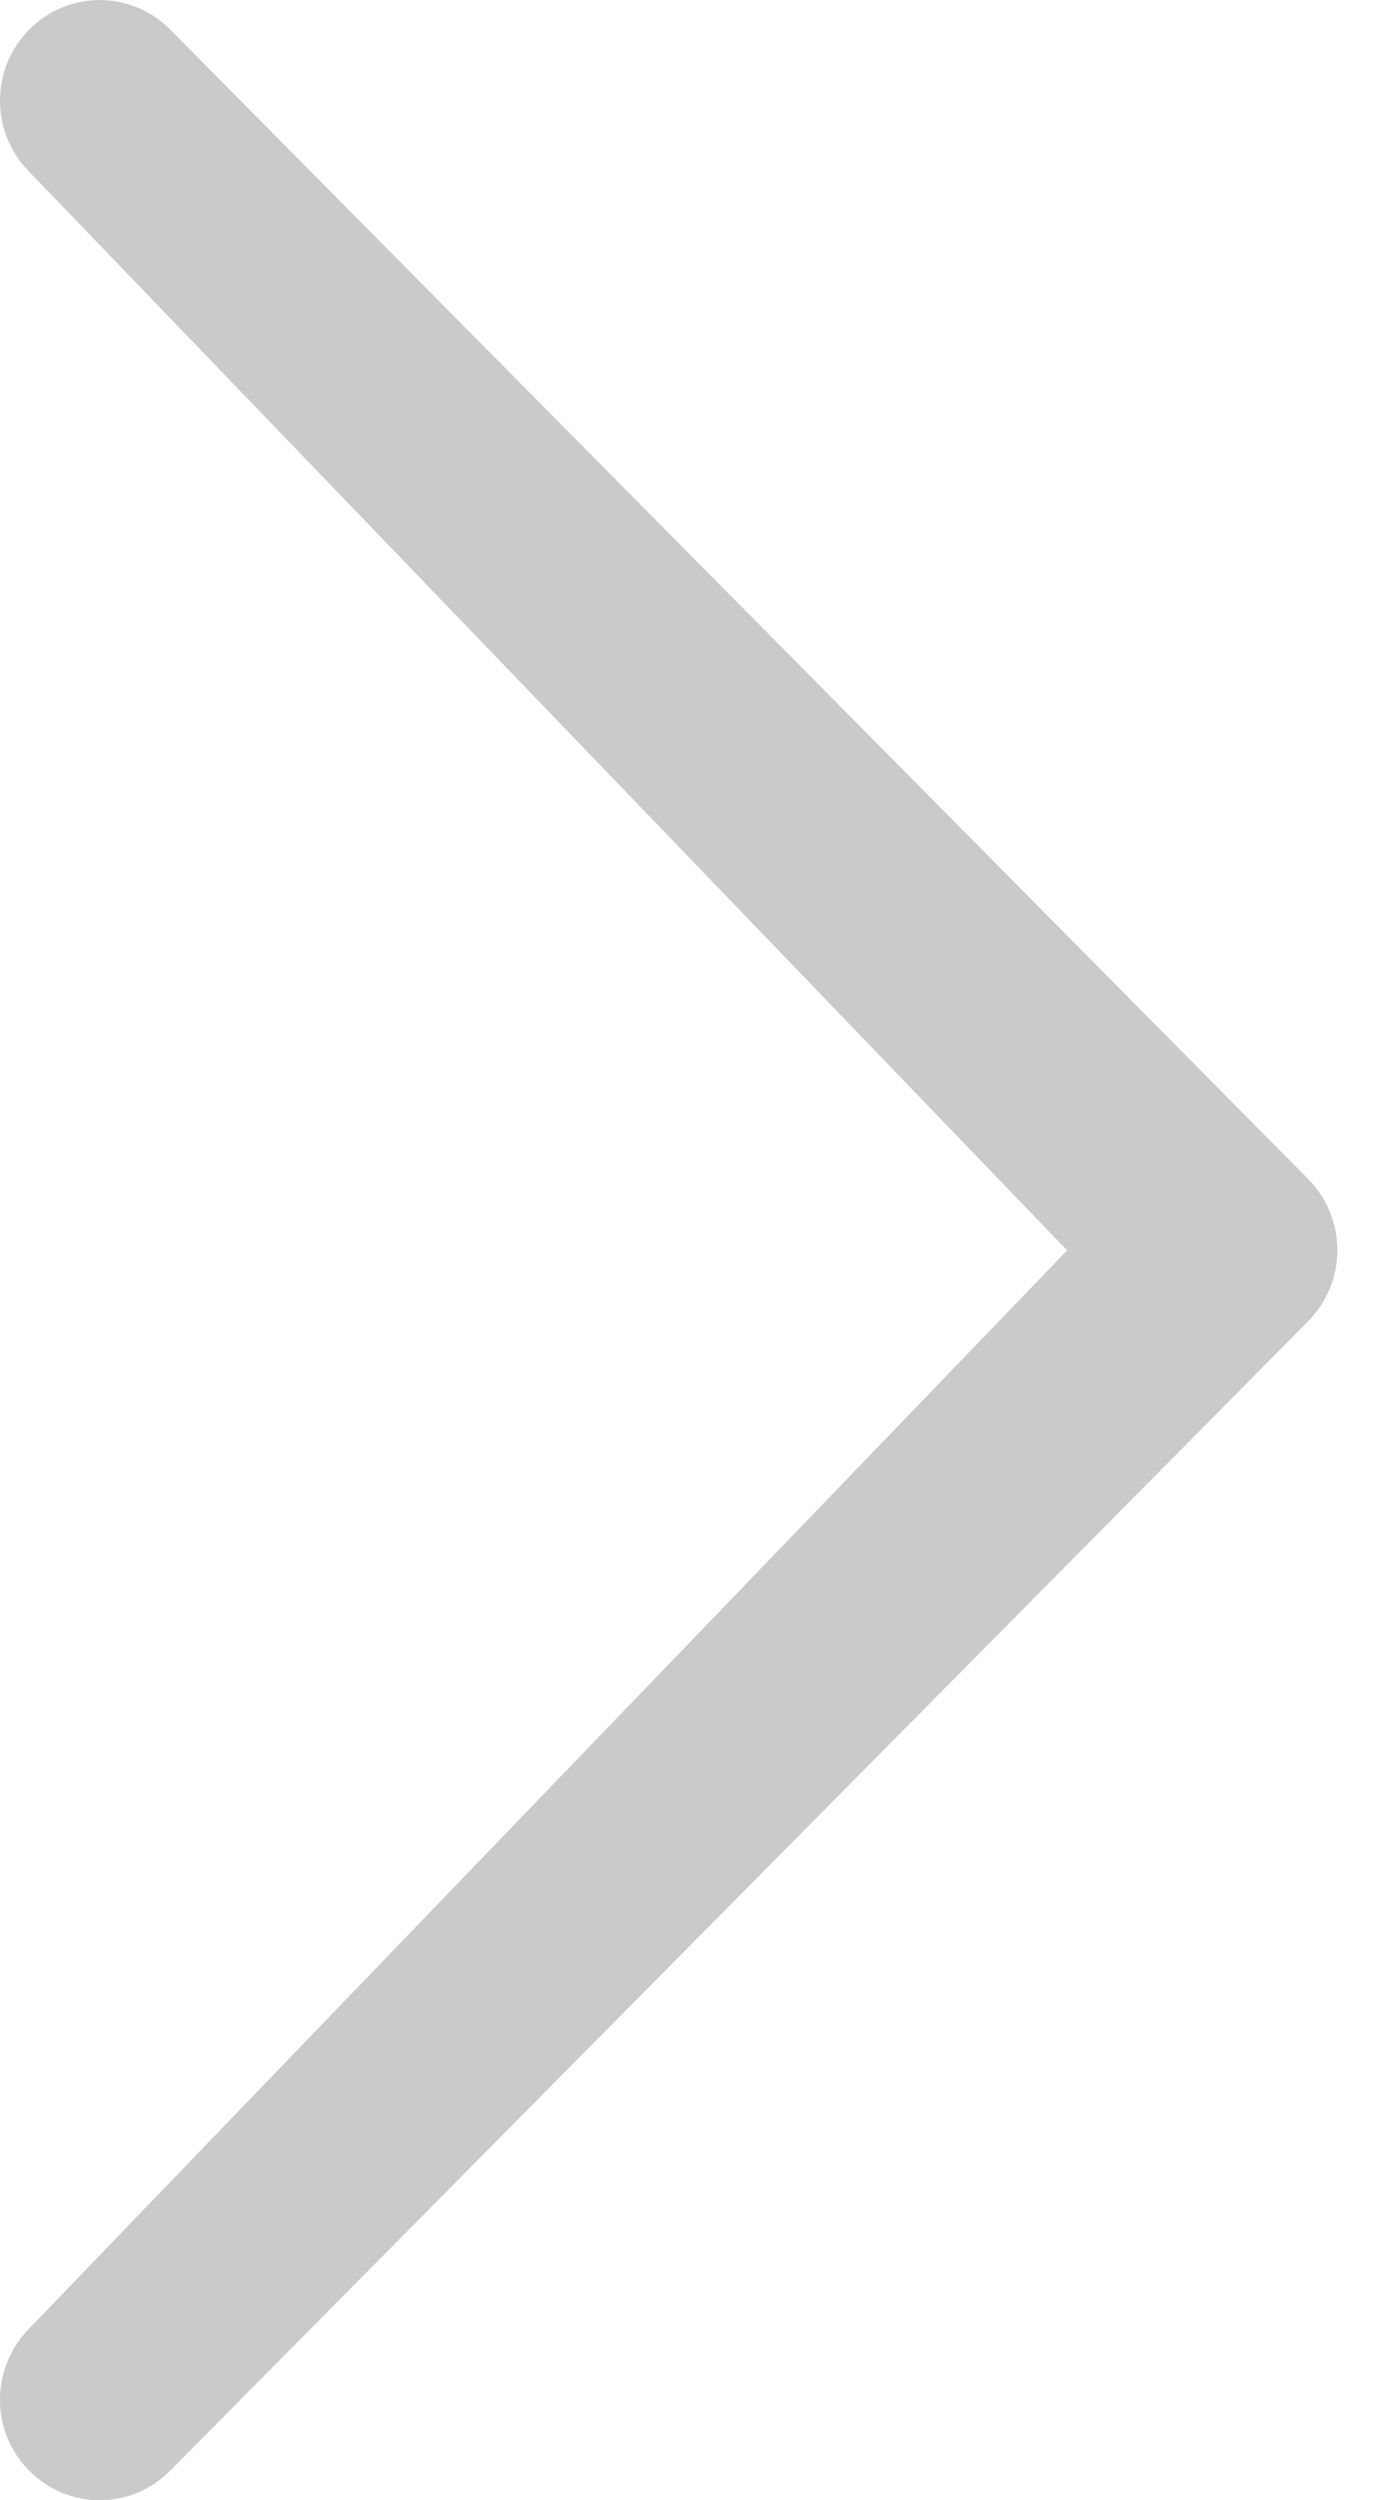 <svg height="20" viewBox="0 0 11 20" width="11" xmlns="http://www.w3.org/2000/svg"><path d="m31.537 28.002-8.303-8.628c-.312-.314-.312-.822 0-1.138.312-.314.815-.314 1.127 0l9.104 9.195c.312.315.312.824 0 1.138l-9.104 9.195c-.312.315-.815.314-1.127 0-.312-.313-.312-.822 0-1.138z" fill="#c8cacc" transform="translate(-23 -18)"/></svg>
